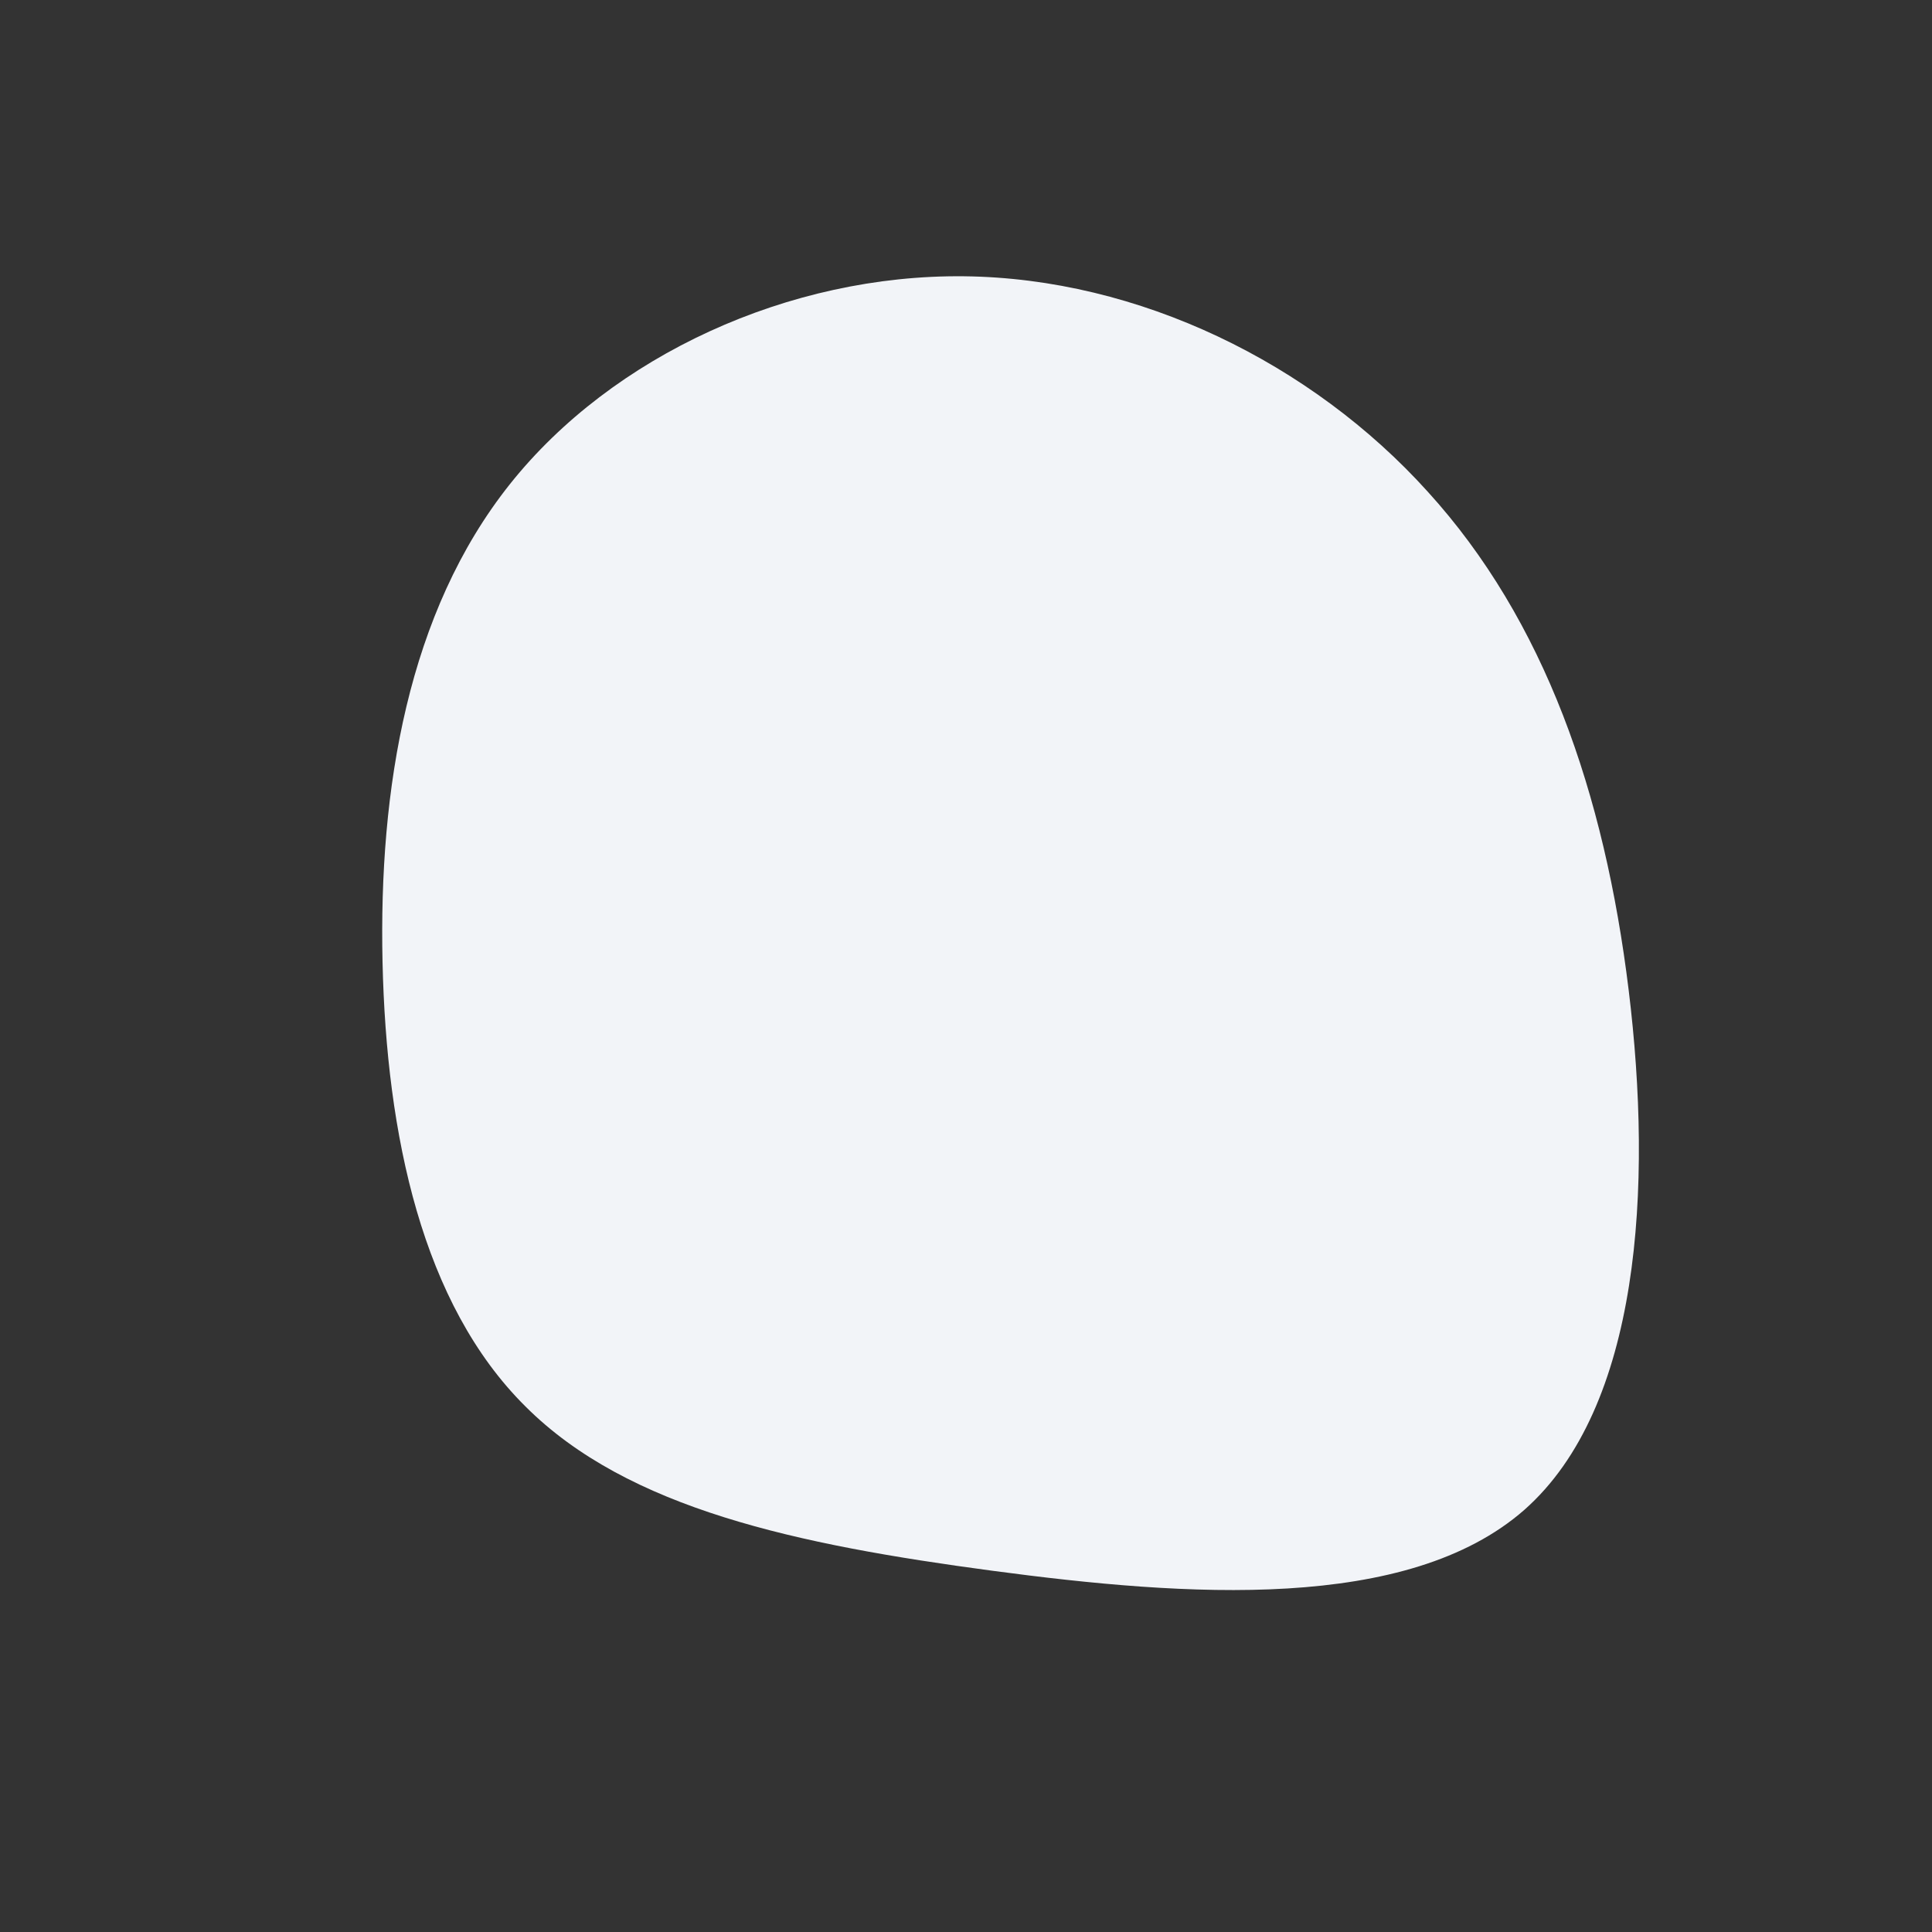 <?xml version="1.0" standalone="no"?>
<svg viewBox="0 0 200 200" xmlns="http://www.w3.org/2000/svg">
  <rect x="0" y="0" width="200" height="200" fill="#333333" stroke="none"/>
  <path fill="#F2F4F8" d="M47.8,-49.1C59.9,-35.8,66.1,-17.9,68.6,2.5C71.1,22.9,69.8,45.7,57.8,56.3C45.7,66.9,22.9,65.3,2.7,62.6C-17.5,59.9,-35,56.2,-45.6,45.6C-56.3,35,-60,17.5,-60.4,-0.4C-60.8,-18.3,-57.8,-36.6,-47.2,-49.9C-36.6,-63.2,-18.3,-71.6,-0.2,-71.4C17.9,-71.2,35.8,-62.4,47.8,-49.1Z" transform="translate(100 100)" />
</svg>
